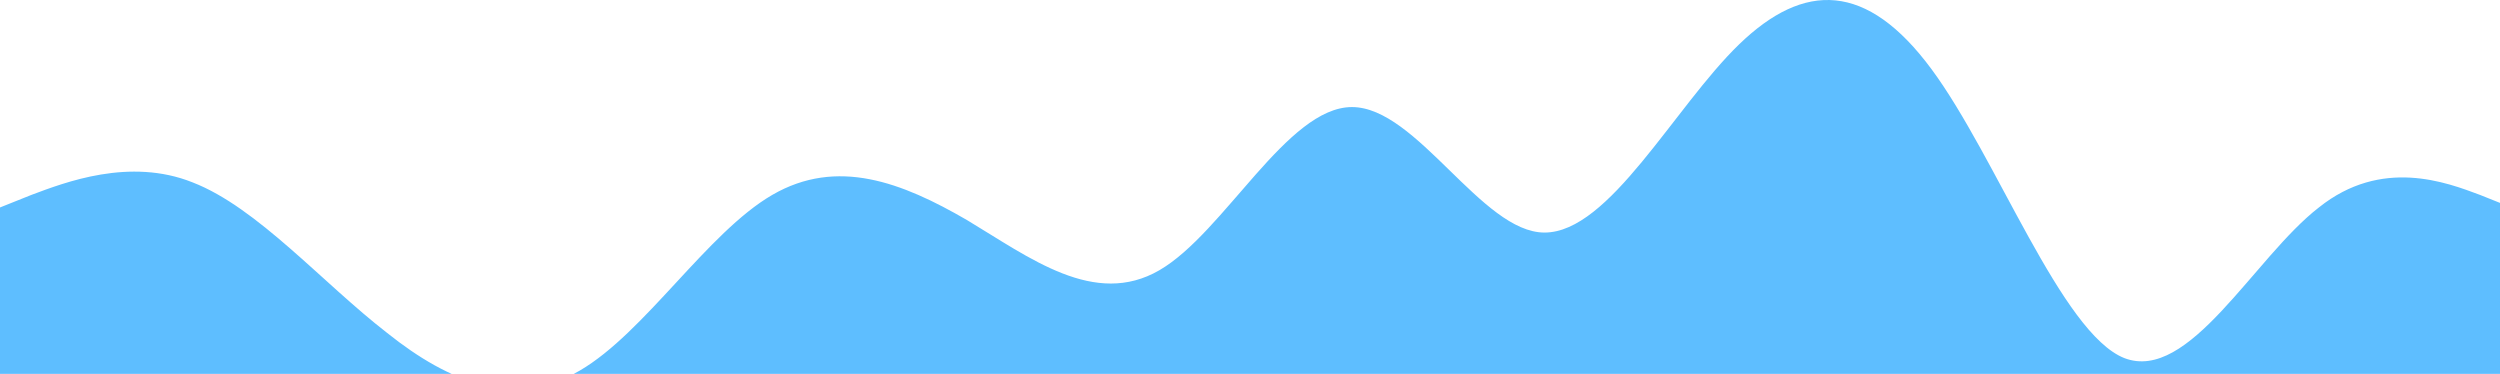 <svg width="876" height="131" viewBox="0 0 876 131" fill="none" xmlns="http://www.w3.org/2000/svg">
<path fill-rule="evenodd" clip-rule="evenodd" d="M0 72.695L11 68.297C22.733 63.9 45.467 55.105 67.467 63.9C90.2 72.695 112.933 99.079 135.667 116.668C157.667 134.258 180.4 143.053 203.133 129.86C225.867 116.668 247.867 81.489 270.6 68.297C293.333 55.105 316.067 63.9 338.8 77.092C360.8 90.284 383.533 107.874 406.267 94.681C429 81.489 451 37.516 473.733 37.516C496.467 37.516 519.2 81.489 541.2 81.489C563.933 81.489 586.667 37.516 609.4 15.529C632.133 -6.458 654.133 -6.458 676.867 24.324C699.6 55.105 722.333 116.668 744.333 125.463C767.067 134.258 789.8 90.284 812.533 72.695C834.533 55.105 857.267 63.9 869 68.297L880 72.695V231H869C857.267 231 834.533 231 812.533 231C789.8 231 767.067 231 744.333 231C722.333 231 699.6 231 676.867 231C654.133 231 632.133 231 609.4 231C586.667 231 563.933 231 541.2 231C519.2 231 496.467 231 473.733 231C451 231 429 231 406.267 231C383.533 231 360.8 231 338.8 231C316.067 231 293.333 231 270.6 231C247.867 231 225.867 231 203.133 231C180.4 231 157.667 231 135.667 231C112.933 231 90.2 231 67.467 231C45.467 231 22.733 231 11 231H0V72.695Z" fill="#0099FF" fill-opacity="0.63"/>
</svg>
